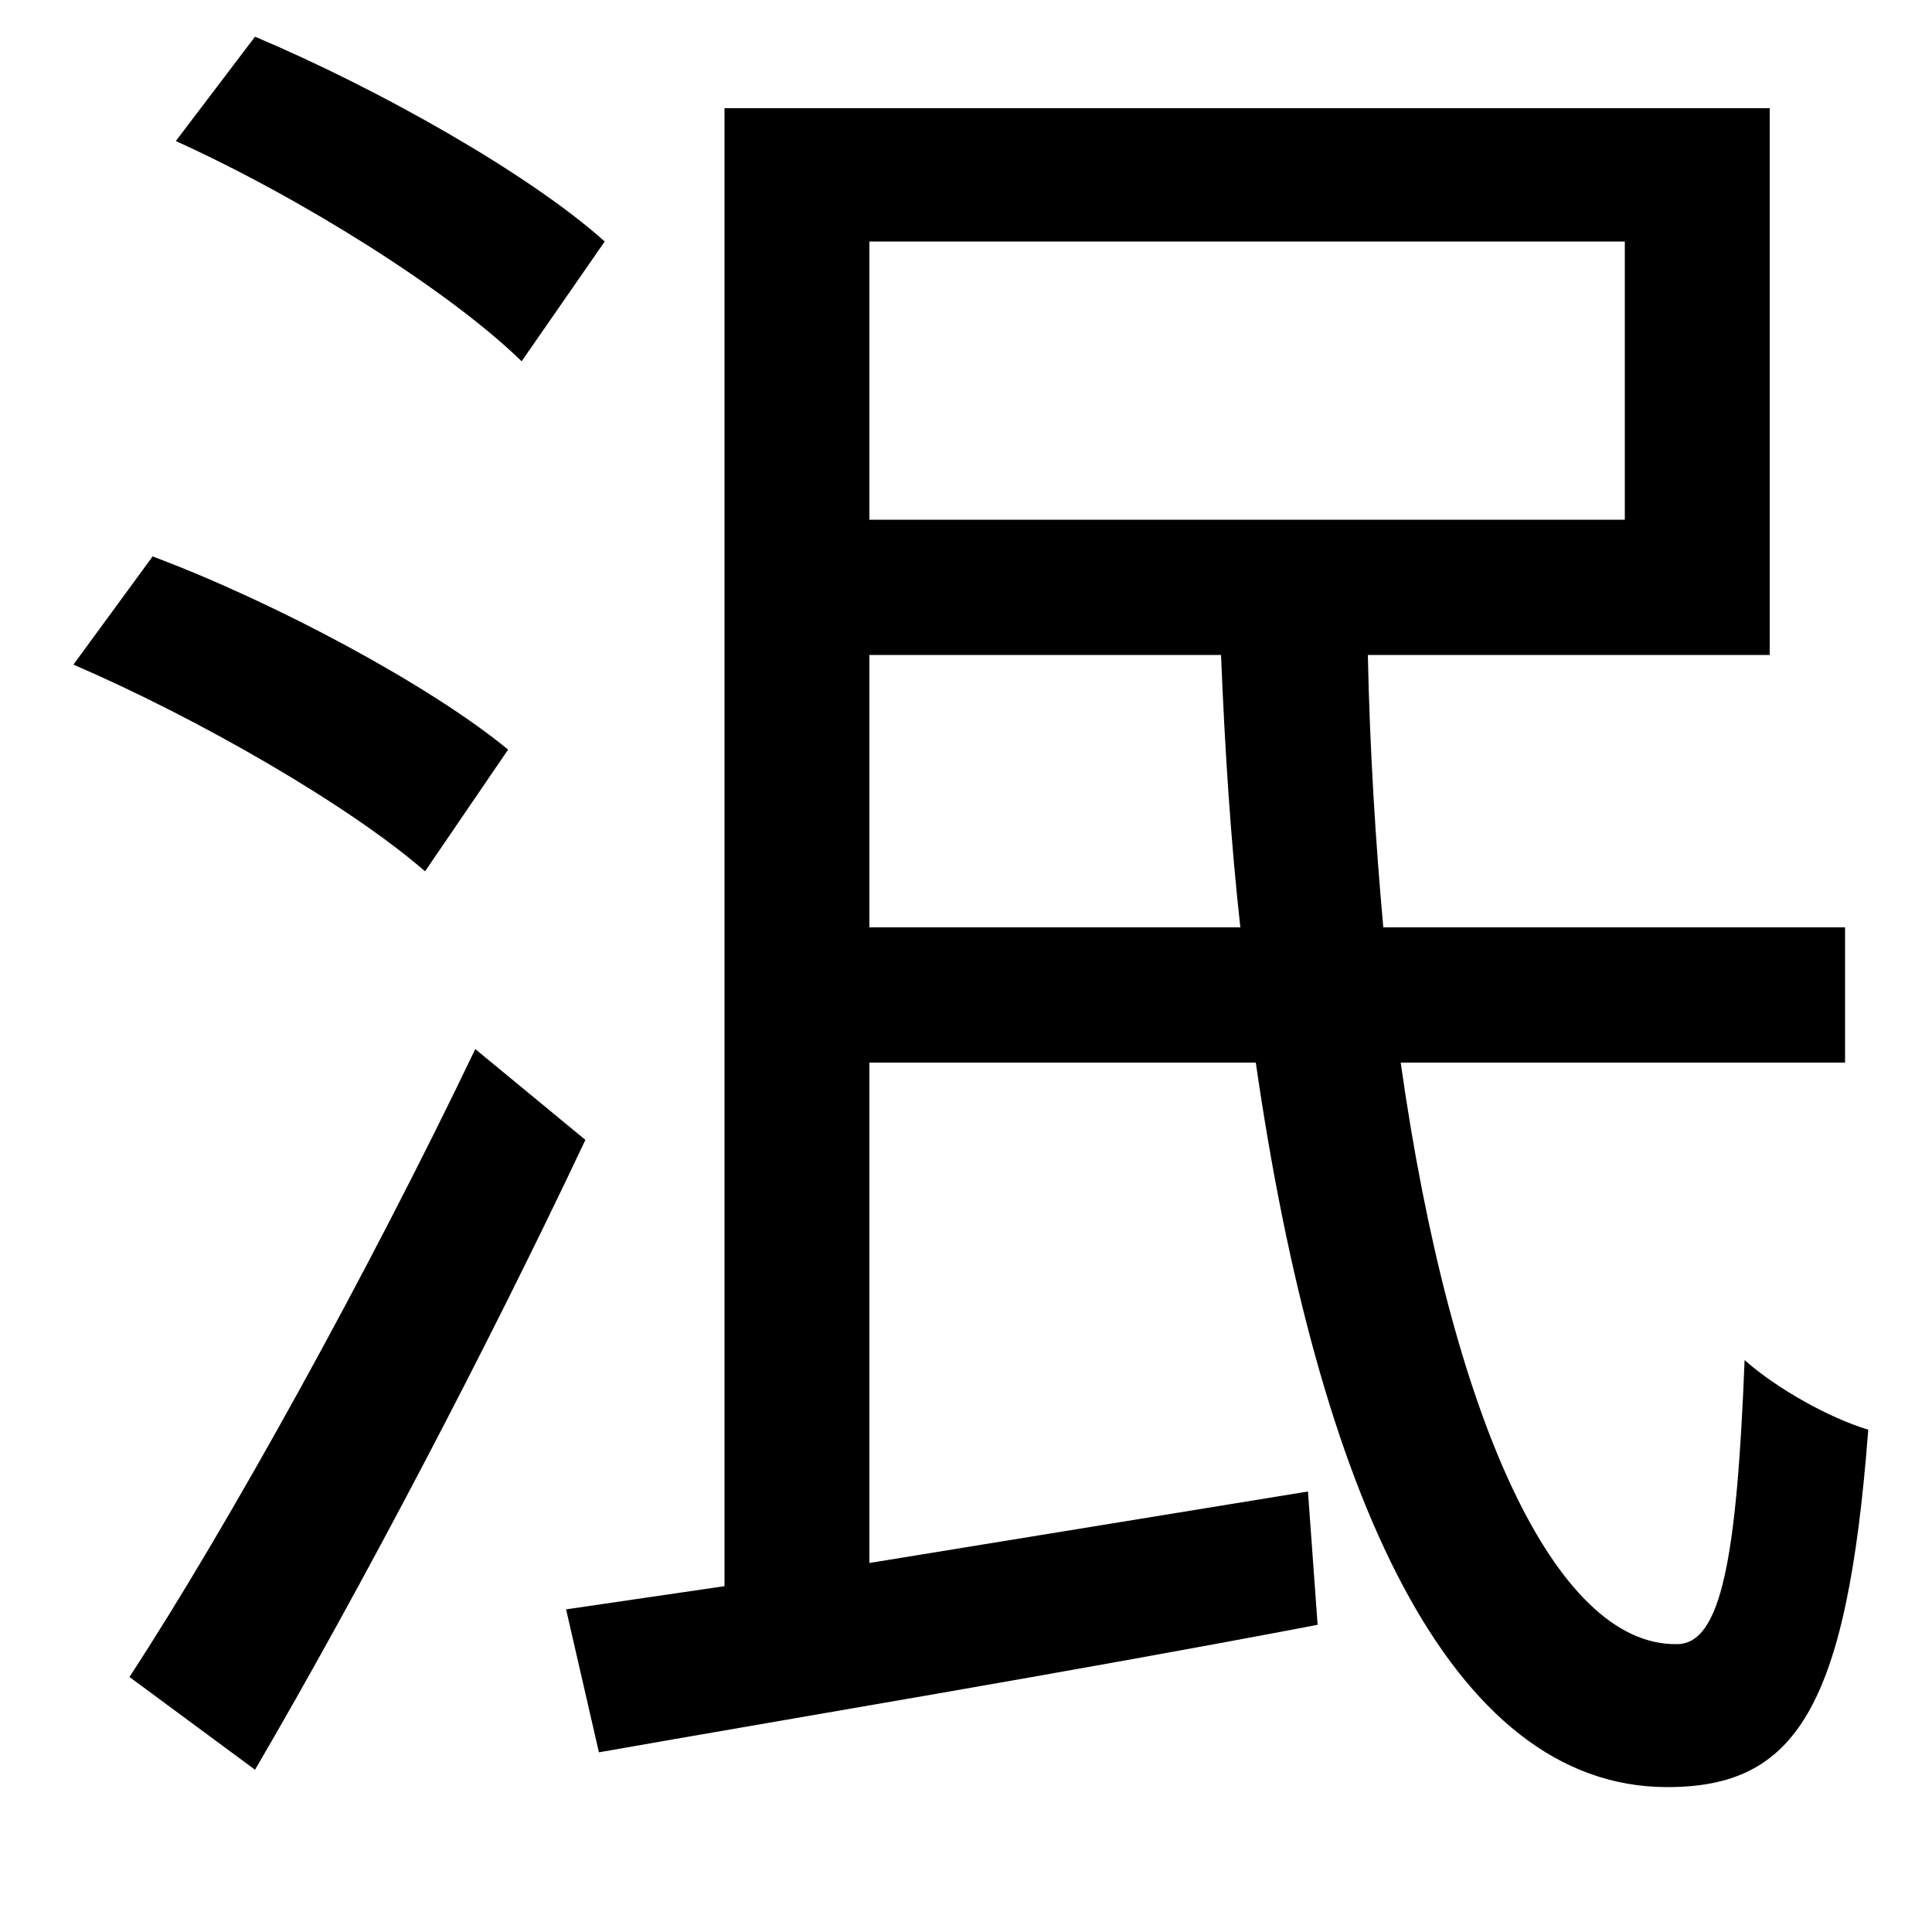 <svg xmlns="http://www.w3.org/2000/svg"
    viewBox="0 0 1000 1000">
  <!--
© 2014-2021 Adobe (http://www.adobe.com/).
Noto is a trademark of Google Inc.
This Font Software is licensed under the SIL Open Font License, Version 1.1. This Font Software is distributed on an "AS IS" BASIS, WITHOUT WARRANTIES OR CONDITIONS OF ANY KIND, either express or implied. See the SIL Open Font License for the specific language, permissions and limitations governing your use of this Font Software.
http://scripts.sil.org/OFL
  -->
<path d="M91 73C155 102 232 150 270 187L313 125C274 90 196 46 132 19ZM38 344C103 372 181 417 220 451L263 388C223 355 143 312 79 288ZM67 868L132 916C187 822 253 696 303 590L246 543C191 658 118 790 67 868ZM293 833L310 907C412 889 551 866 682 841L677 772 450 809 450 550 650 550C682 772 750 925 863 925 929 925 956 885 967 740 947 734 920 719 903 704 899 806 891 851 868 851 805 852 751 734 725 550L955 550 955 480 716 480C712 436 709 388 708 339L916 339 916 56 375 56 375 821ZM450 125L841 125 841 269 450 269ZM450 339L632 339C634 388 637 435 642 480L450 480Z"/>
</svg>